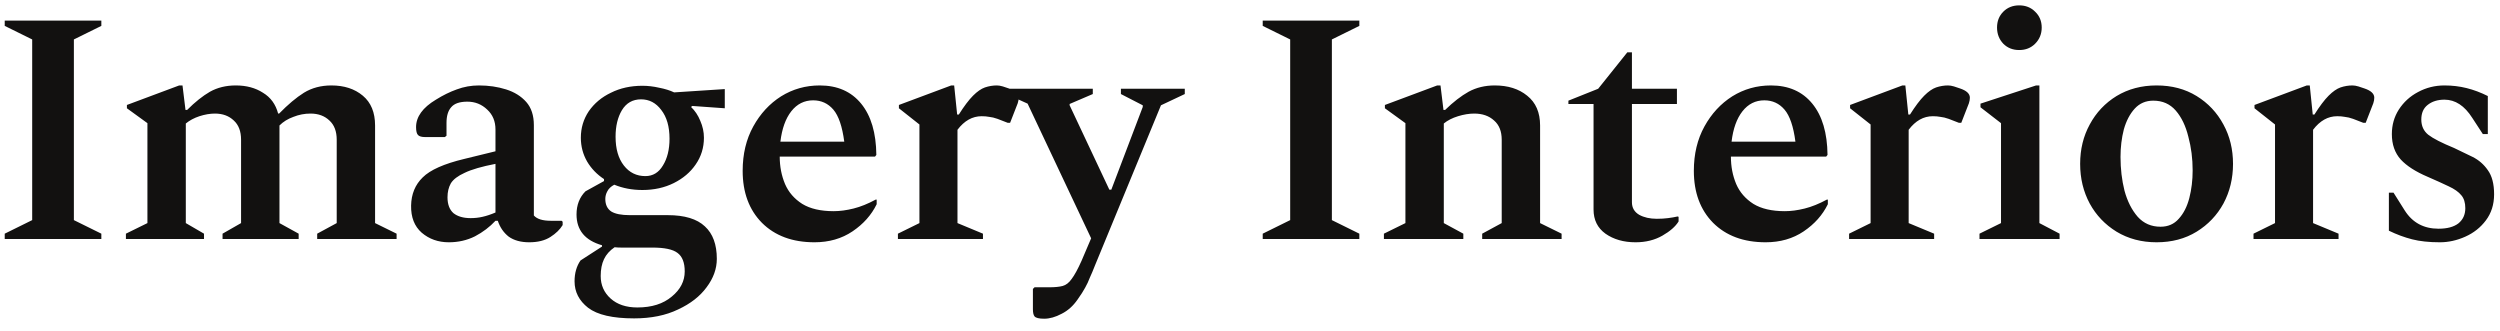 <svg width="136" height="18" viewBox="0 0 136 18" fill="none" xmlns="http://www.w3.org/2000/svg">
<path d="M0.257 13V12.712L1.751 11.974V2.146L0.257 1.408V1.12H5.513V1.408L4.019 2.146V11.974L5.513 12.712V13H0.257ZM6.85 13V12.712L8.02 12.136V6.7L6.904 5.89V5.71L9.748 4.648H9.928L10.091 5.98H10.181C10.613 5.548 11.027 5.218 11.422 4.99C11.831 4.762 12.299 4.648 12.826 4.648C13.402 4.648 13.895 4.78 14.303 5.044C14.723 5.296 14.998 5.674 15.13 6.178H15.184C15.665 5.686 16.114 5.308 16.535 5.044C16.966 4.78 17.465 4.648 18.029 4.648C18.724 4.648 19.294 4.834 19.738 5.206C20.183 5.578 20.404 6.118 20.404 6.826V12.136L21.575 12.712V13H17.255V12.712L18.317 12.136V7.6C18.317 7.144 18.184 6.796 17.921 6.556C17.657 6.304 17.314 6.178 16.895 6.178C16.57 6.178 16.259 6.238 15.959 6.358C15.659 6.466 15.406 6.622 15.203 6.826V12.136L16.247 12.712V13H12.107V12.712L13.114 12.136V7.6C13.114 7.144 12.982 6.796 12.719 6.556C12.454 6.304 12.113 6.178 11.693 6.178C11.428 6.178 11.146 6.226 10.847 6.322C10.559 6.418 10.312 6.55 10.108 6.718V12.136L11.098 12.712V13H6.85ZM24.416 13.18C23.84 13.18 23.348 13.006 22.94 12.658C22.544 12.31 22.352 11.818 22.364 11.182C22.376 10.558 22.586 10.048 22.994 9.652C23.402 9.244 24.158 8.908 25.262 8.644L26.954 8.23V7.042C26.954 6.598 26.804 6.238 26.504 5.962C26.204 5.674 25.844 5.53 25.424 5.53C25.004 5.53 24.71 5.632 24.542 5.836C24.374 6.028 24.29 6.31 24.29 6.682V7.384L24.2 7.456H23.12C22.94 7.456 22.814 7.42 22.742 7.348C22.67 7.276 22.634 7.132 22.634 6.916C22.634 6.352 22.994 5.854 23.714 5.422C24.098 5.182 24.476 4.996 24.848 4.864C25.232 4.72 25.634 4.648 26.054 4.648C26.582 4.648 27.074 4.72 27.53 4.864C27.986 5.008 28.352 5.236 28.628 5.548C28.904 5.86 29.042 6.28 29.042 6.808V11.722C29.21 11.914 29.516 12.01 29.96 12.01H30.554L30.608 12.064V12.244C30.464 12.484 30.242 12.7 29.942 12.892C29.642 13.084 29.258 13.18 28.79 13.18C28.334 13.18 27.962 13.078 27.674 12.874C27.398 12.658 27.2 12.37 27.08 12.01H26.954C26.642 12.346 26.27 12.628 25.838 12.856C25.406 13.072 24.932 13.18 24.416 13.18ZM24.344 10.732C24.344 11.116 24.452 11.404 24.668 11.596C24.896 11.776 25.208 11.866 25.604 11.866C25.832 11.866 26.048 11.842 26.252 11.794C26.468 11.746 26.702 11.668 26.954 11.56V8.914C26.21 9.058 25.652 9.22 25.28 9.4C24.908 9.568 24.656 9.76 24.524 9.976C24.404 10.192 24.344 10.444 24.344 10.732ZM34.946 10.336C34.394 10.336 33.883 10.24 33.416 10.048C33.236 10.144 33.109 10.264 33.038 10.408C32.965 10.54 32.929 10.678 32.929 10.822C32.929 11.134 33.038 11.362 33.254 11.506C33.469 11.638 33.806 11.704 34.261 11.704H36.331C37.243 11.704 37.916 11.908 38.347 12.316C38.779 12.712 38.995 13.3 38.995 14.08C38.995 14.62 38.809 15.136 38.438 15.628C38.078 16.12 37.562 16.522 36.889 16.834C36.218 17.158 35.419 17.32 34.495 17.32C33.331 17.32 32.498 17.128 31.994 16.744C31.502 16.36 31.256 15.88 31.256 15.304C31.256 14.86 31.363 14.482 31.579 14.17L32.749 13.414V13.342C31.826 13.078 31.363 12.52 31.363 11.668C31.363 11.152 31.526 10.732 31.849 10.408L32.858 9.85V9.742C32.474 9.49 32.167 9.172 31.939 8.788C31.712 8.392 31.598 7.96 31.598 7.492C31.598 6.964 31.741 6.484 32.029 6.052C32.33 5.62 32.731 5.284 33.236 5.044C33.739 4.792 34.309 4.666 34.946 4.666C35.245 4.666 35.551 4.702 35.864 4.774C36.175 4.834 36.446 4.918 36.673 5.026L39.428 4.846V5.89L37.663 5.764L37.592 5.818C37.807 6.022 37.975 6.274 38.096 6.574C38.227 6.874 38.294 7.18 38.294 7.492C38.294 8.032 38.144 8.518 37.843 8.95C37.556 9.37 37.16 9.706 36.656 9.958C36.151 10.21 35.581 10.336 34.946 10.336ZM35.108 9.58C35.516 9.58 35.834 9.388 36.062 9.004C36.301 8.62 36.422 8.134 36.422 7.546C36.422 6.886 36.272 6.364 35.971 5.98C35.684 5.596 35.318 5.404 34.873 5.404C34.417 5.404 34.069 5.602 33.83 5.998C33.602 6.382 33.487 6.862 33.487 7.438C33.487 8.098 33.638 8.62 33.938 9.004C34.237 9.388 34.627 9.58 35.108 9.58ZM32.678 15.016C32.678 15.508 32.858 15.916 33.218 16.24C33.578 16.564 34.063 16.726 34.675 16.726C35.456 16.726 36.08 16.528 36.547 16.132C37.016 15.748 37.249 15.292 37.249 14.764C37.249 14.284 37.117 13.948 36.853 13.756C36.602 13.564 36.145 13.468 35.486 13.468H33.776C33.656 13.468 33.541 13.462 33.434 13.45C33.169 13.63 32.977 13.846 32.858 14.098C32.737 14.35 32.678 14.656 32.678 15.016ZM44.307 13.18C43.108 13.18 42.154 12.826 41.446 12.118C40.749 11.41 40.401 10.468 40.401 9.292C40.401 8.38 40.593 7.576 40.977 6.88C41.361 6.184 41.865 5.638 42.489 5.242C43.126 4.846 43.828 4.648 44.596 4.648C45.556 4.648 46.306 4.978 46.846 5.638C47.386 6.298 47.661 7.228 47.673 8.428L47.602 8.518H42.417C42.417 9.058 42.514 9.556 42.706 10.012C42.898 10.456 43.209 10.816 43.642 11.092C44.074 11.356 44.644 11.488 45.352 11.488C45.688 11.488 46.047 11.44 46.431 11.344C46.816 11.248 47.218 11.086 47.638 10.858H47.691V11.11C47.404 11.698 46.965 12.19 46.377 12.586C45.789 12.982 45.099 13.18 44.307 13.18ZM44.236 5.458C43.755 5.458 43.359 5.656 43.047 6.052C42.736 6.448 42.538 7 42.453 7.708H45.928C45.819 6.88 45.621 6.298 45.334 5.962C45.045 5.626 44.679 5.458 44.236 5.458ZM48.847 13V12.712L50.017 12.136V6.772L48.901 5.89V5.71L51.745 4.648H51.907L52.069 6.232H52.159C52.447 5.776 52.705 5.434 52.933 5.206C53.161 4.978 53.377 4.828 53.581 4.756C53.797 4.684 54.013 4.648 54.229 4.648C54.325 4.648 54.433 4.666 54.553 4.702C54.673 4.738 54.781 4.774 54.877 4.81C55.237 4.93 55.417 5.098 55.417 5.314C55.417 5.41 55.399 5.512 55.363 5.62L54.949 6.682H54.823L54.265 6.466C54.097 6.406 53.947 6.37 53.815 6.358C53.695 6.334 53.557 6.322 53.401 6.322C52.897 6.322 52.459 6.568 52.087 7.06V12.136L53.473 12.712V13H48.847ZM56.802 17.338C56.526 17.338 56.352 17.296 56.28 17.212C56.22 17.14 56.19 17.008 56.19 16.816V15.718L56.28 15.628H57.09C57.39 15.628 57.63 15.604 57.81 15.556C57.99 15.508 58.152 15.382 58.296 15.178C58.452 14.974 58.632 14.644 58.836 14.188L59.358 12.964L55.902 5.638L54.75 5.116V4.828H59.448V5.116L58.188 5.656V5.728L60.348 10.318H60.456L62.166 5.818V5.728L60.978 5.116V4.828H64.452V5.116L63.156 5.728L59.574 14.422C59.466 14.698 59.37 14.926 59.286 15.106C59.214 15.298 59.13 15.478 59.034 15.646C58.938 15.826 58.8 16.042 58.62 16.294C58.38 16.642 58.092 16.9 57.756 17.068C57.42 17.248 57.102 17.338 56.802 17.338ZM68.692 13V12.712L70.186 11.974V2.146L68.692 1.408V1.12H73.948V1.408L72.454 2.146V11.974L73.948 12.712V13H68.692ZM75.285 13V12.712L76.455 12.136V6.7L75.339 5.89V5.71L78.183 4.648H78.363L78.525 5.98H78.615C79.059 5.548 79.485 5.218 79.893 4.99C80.313 4.762 80.787 4.648 81.315 4.648C82.035 4.648 82.623 4.834 83.079 5.206C83.547 5.578 83.781 6.118 83.781 6.826V12.136L84.951 12.712V13H80.631V12.712L81.693 12.136V7.6C81.693 7.144 81.555 6.796 81.279 6.556C81.003 6.304 80.643 6.178 80.199 6.178C79.923 6.178 79.629 6.226 79.317 6.322C79.005 6.418 78.747 6.55 78.543 6.718V12.136L79.605 12.712V13H75.285ZM88.975 13.18C88.327 13.18 87.781 13.024 87.337 12.712C86.905 12.4 86.689 11.962 86.689 11.398V5.656H85.321V5.476L86.941 4.828L88.525 2.848H88.777V4.828H91.225V5.656H88.777V11.002C88.777 11.302 88.909 11.53 89.173 11.686C89.437 11.83 89.755 11.902 90.127 11.902C90.355 11.902 90.559 11.89 90.739 11.866C90.931 11.842 91.105 11.812 91.261 11.776L91.315 11.794V12.046C91.147 12.322 90.853 12.58 90.433 12.82C90.013 13.06 89.527 13.18 88.975 13.18ZM96.051 13.18C94.851 13.18 93.897 12.826 93.189 12.118C92.493 11.41 92.145 10.468 92.145 9.292C92.145 8.38 92.337 7.576 92.721 6.88C93.105 6.184 93.609 5.638 94.233 5.242C94.869 4.846 95.571 4.648 96.339 4.648C97.299 4.648 98.049 4.978 98.589 5.638C99.129 6.298 99.405 7.228 99.417 8.428L99.345 8.518H94.161C94.161 9.058 94.257 9.556 94.449 10.012C94.641 10.456 94.953 10.816 95.385 11.092C95.817 11.356 96.387 11.488 97.095 11.488C97.431 11.488 97.791 11.44 98.175 11.344C98.559 11.248 98.961 11.086 99.381 10.858H99.435V11.11C99.147 11.698 98.709 12.19 98.121 12.586C97.533 12.982 96.843 13.18 96.051 13.18ZM95.979 5.458C95.499 5.458 95.103 5.656 94.791 6.052C94.479 6.448 94.281 7 94.197 7.708H97.671C97.563 6.88 97.365 6.298 97.077 5.962C96.789 5.626 96.423 5.458 95.979 5.458ZM100.591 13V12.712L101.761 12.136V6.772L100.645 5.89V5.71L103.489 4.648H103.651L103.813 6.232H103.903C104.191 5.776 104.449 5.434 104.677 5.206C104.905 4.978 105.121 4.828 105.325 4.756C105.541 4.684 105.757 4.648 105.973 4.648C106.069 4.648 106.177 4.666 106.297 4.702C106.417 4.738 106.525 4.774 106.621 4.81C106.981 4.93 107.161 5.098 107.161 5.314C107.161 5.41 107.143 5.512 107.107 5.62L106.693 6.682H106.567L106.009 6.466C105.841 6.406 105.691 6.37 105.559 6.358C105.439 6.334 105.301 6.322 105.145 6.322C104.641 6.322 104.203 6.568 103.831 7.06V12.136L105.217 12.712V13H100.591ZM109.845 2.722C109.497 2.722 109.209 2.608 108.981 2.38C108.753 2.14 108.639 1.846 108.639 1.498C108.639 1.15 108.753 0.862 108.981 0.634C109.209 0.406 109.497 0.292 109.845 0.292C110.193 0.292 110.481 0.406 110.709 0.634C110.949 0.862 111.069 1.15 111.069 1.498C111.069 1.846 110.949 2.14 110.709 2.38C110.481 2.608 110.193 2.722 109.845 2.722ZM107.685 13V12.712L108.855 12.136V6.7L107.739 5.836V5.638L110.763 4.648H110.943V12.136L112.041 12.712V13H107.685ZM117.318 13.18C116.502 13.18 115.776 12.988 115.14 12.604C114.516 12.22 114.03 11.71 113.682 11.074C113.334 10.426 113.16 9.706 113.16 8.914C113.16 8.122 113.334 7.408 113.682 6.772C114.03 6.124 114.516 5.608 115.14 5.224C115.776 4.84 116.502 4.648 117.318 4.648C118.146 4.648 118.872 4.84 119.496 5.224C120.12 5.608 120.606 6.124 120.954 6.772C121.302 7.408 121.476 8.122 121.476 8.914C121.476 9.706 121.302 10.426 120.954 11.074C120.606 11.71 120.12 12.22 119.496 12.604C118.872 12.988 118.146 13.18 117.318 13.18ZM117.534 12.334C117.942 12.334 118.272 12.19 118.524 11.902C118.788 11.614 118.98 11.236 119.1 10.768C119.22 10.3 119.28 9.802 119.28 9.274C119.28 8.626 119.202 8.014 119.046 7.438C118.902 6.85 118.674 6.376 118.362 6.016C118.05 5.656 117.642 5.476 117.138 5.476C116.73 5.476 116.394 5.62 116.13 5.908C115.866 6.196 115.668 6.574 115.536 7.042C115.416 7.51 115.356 8.008 115.356 8.536C115.356 9.184 115.428 9.796 115.572 10.372C115.728 10.948 115.968 11.422 116.292 11.794C116.616 12.154 117.03 12.334 117.534 12.334ZM122.591 13V12.712L123.761 12.136V6.772L122.645 5.89V5.71L125.489 4.648H125.651L125.813 6.232H125.903C126.191 5.776 126.449 5.434 126.677 5.206C126.905 4.978 127.121 4.828 127.325 4.756C127.541 4.684 127.757 4.648 127.973 4.648C128.069 4.648 128.177 4.666 128.297 4.702C128.417 4.738 128.525 4.774 128.621 4.81C128.981 4.93 129.161 5.098 129.161 5.314C129.161 5.41 129.143 5.512 129.107 5.62L128.693 6.682H128.567L128.009 6.466C127.841 6.406 127.691 6.37 127.559 6.358C127.439 6.334 127.301 6.322 127.145 6.322C126.641 6.322 126.203 6.568 125.831 7.06V12.136L127.217 12.712V13H122.591ZM132.727 13.18C132.139 13.18 131.635 13.126 131.215 13.018C130.795 12.91 130.375 12.754 129.955 12.55V10.48H130.207L130.819 11.452C131.239 12.112 131.851 12.442 132.655 12.442C133.123 12.442 133.483 12.346 133.735 12.154C133.987 11.95 134.113 11.674 134.113 11.326C134.113 11.026 134.041 10.792 133.897 10.624C133.753 10.444 133.525 10.282 133.213 10.138C132.913 9.994 132.529 9.82 132.061 9.616C131.413 9.34 130.927 9.028 130.603 8.68C130.279 8.32 130.117 7.858 130.117 7.294C130.117 6.802 130.243 6.358 130.495 5.962C130.759 5.554 131.107 5.236 131.539 5.008C131.983 4.768 132.463 4.648 132.979 4.648C133.399 4.648 133.801 4.696 134.185 4.792C134.569 4.888 134.953 5.032 135.337 5.224V7.294H135.067L134.491 6.412C134.071 5.752 133.567 5.422 132.979 5.422C132.607 5.422 132.301 5.518 132.061 5.71C131.833 5.89 131.719 6.154 131.719 6.502C131.719 6.85 131.845 7.126 132.097 7.33C132.361 7.534 132.829 7.774 133.501 8.05C133.837 8.206 134.173 8.368 134.509 8.536C134.845 8.704 135.121 8.944 135.337 9.256C135.565 9.568 135.679 10.006 135.679 10.57C135.679 11.122 135.529 11.596 135.229 11.992C134.941 12.376 134.569 12.67 134.113 12.874C133.657 13.078 133.195 13.18 132.727 13.18Z" fill="#121110"/>
</svg>
